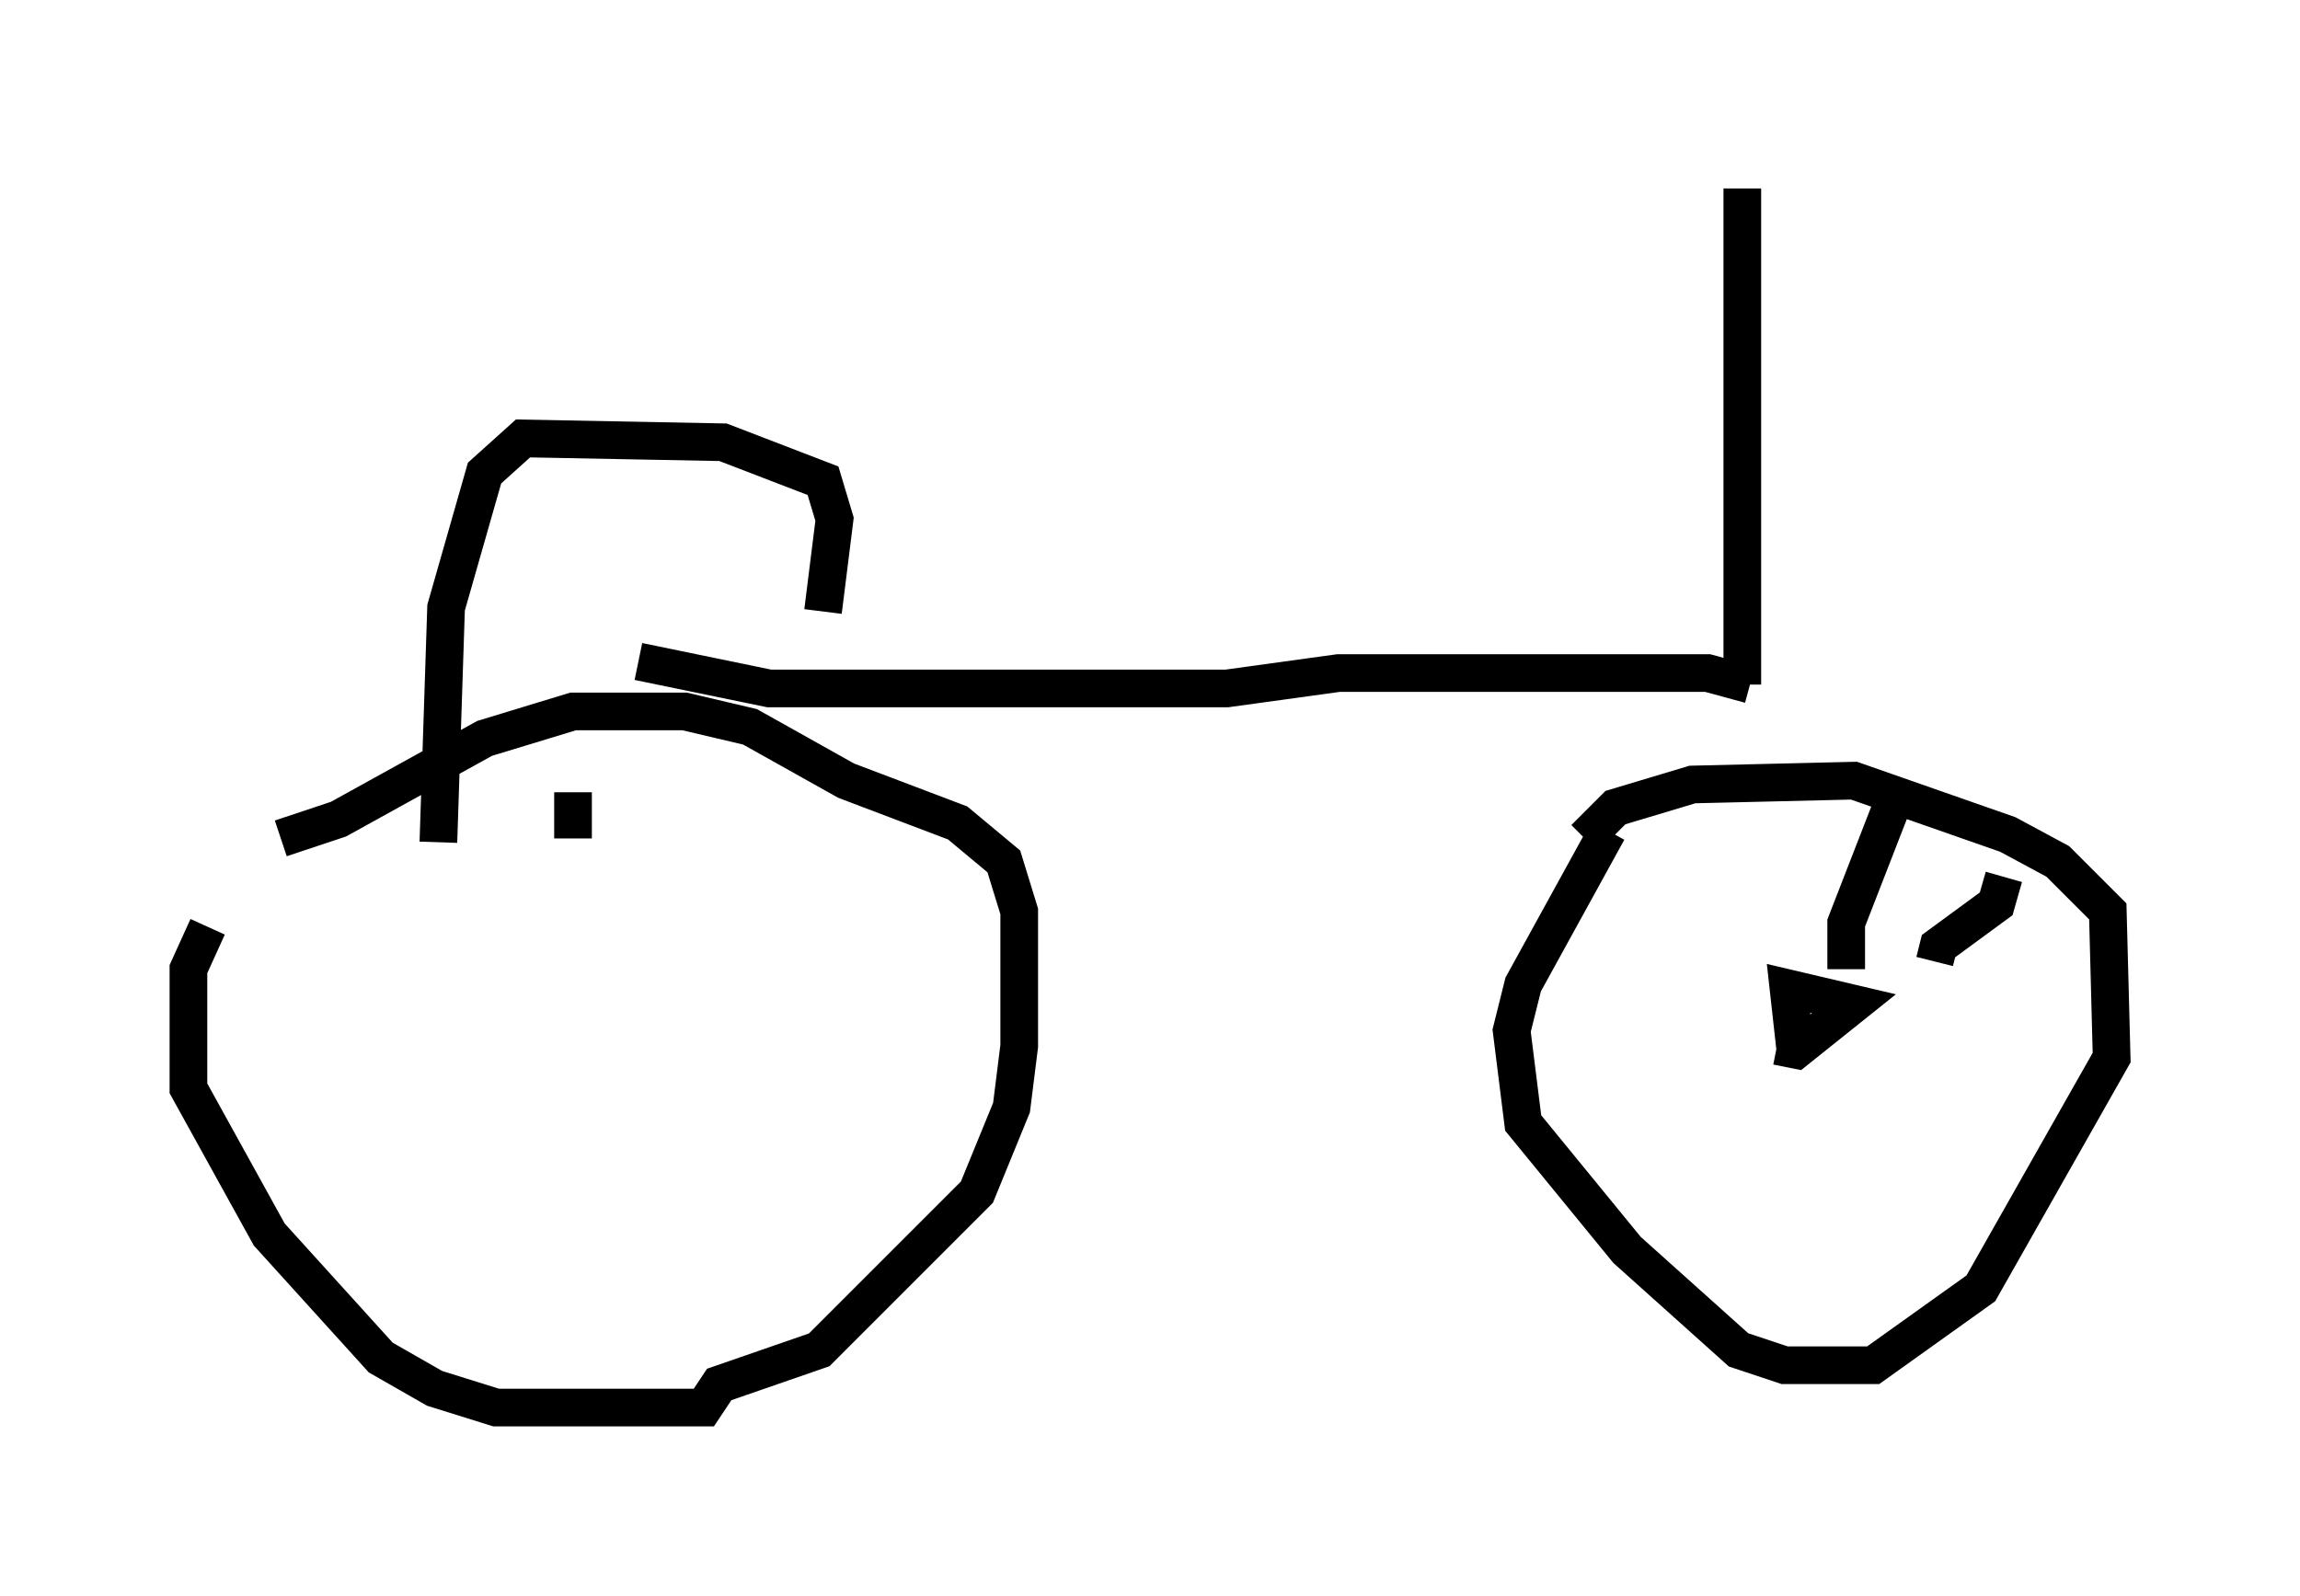 <?xml version="1.0" encoding="utf-8" ?>
<svg baseProfile="full" height="42.361" version="1.1" width="61.042" xmlns="http://www.w3.org/2000/svg" xmlns:ev="http://www.w3.org/2001/xml-events" xmlns:xlink="http://www.w3.org/1999/xlink"><defs /><rect fill="white" height="42.361" width="61.042" x="0" y="0" /><path d="M8.471, 22.048 m-2.96, 2.552 l-0.51, 1.123 0.0, 3.165 l2.144, 3.879 2.96, 3.267 l1.429, 0.817 1.633, 0.51 l5.513, 0.0 0.408, -0.613 l2.654, -0.919 4.185, -4.185 l0.919, -2.246 0.204, -1.633 l0.0, -3.573 -0.408, -1.327 l-1.225, -1.021 -2.96, -1.123 l-2.552, -1.429 -1.735, -0.408 l-2.96, 0.0 -2.348, 0.715 l-3.879, 2.144 -1.531, 0.51 m35.219, -0.204 l-2.246, 4.083 -0.306, 1.225 l0.306, 2.45 2.756, 3.369 l2.96, 2.654 1.225, 0.408 l2.348, 0.0 2.858, -2.042 l3.471, -6.125 -0.102, -3.879 l-1.327, -1.327 -1.327, -0.715 l-4.083, -1.429 -4.288, 0.102 l-2.042, 0.613 -0.817, 0.817 m5.104, 5.513 l0.51, 0.102 1.531, -1.225 l-1.735, -0.408 0.204, 1.838 m2.756, -7.248 l-1.429, 3.675 0.0, 1.225 m4.185, -2.45 l-0.204, 0.715 -1.531, 1.123 l-0.102, 0.408 m-36.138, -4.492 l0.0, 1.225 m1.735, -4.696 l3.471, 0.715 12.148, 0.0 l2.96, -0.408 9.8, 0.0 l1.123, 0.306 m-0.204, 0.0 l0.0, -13.169 m-24.398, 11.229 l0.306, -2.45 -0.306, -1.021 l-2.654, -1.021 -5.308, -0.102 l-1.021, 0.919 -1.021, 3.573 l-0.204, 6.227 " fill="none" stroke="black" stroke-width="1" /></svg>